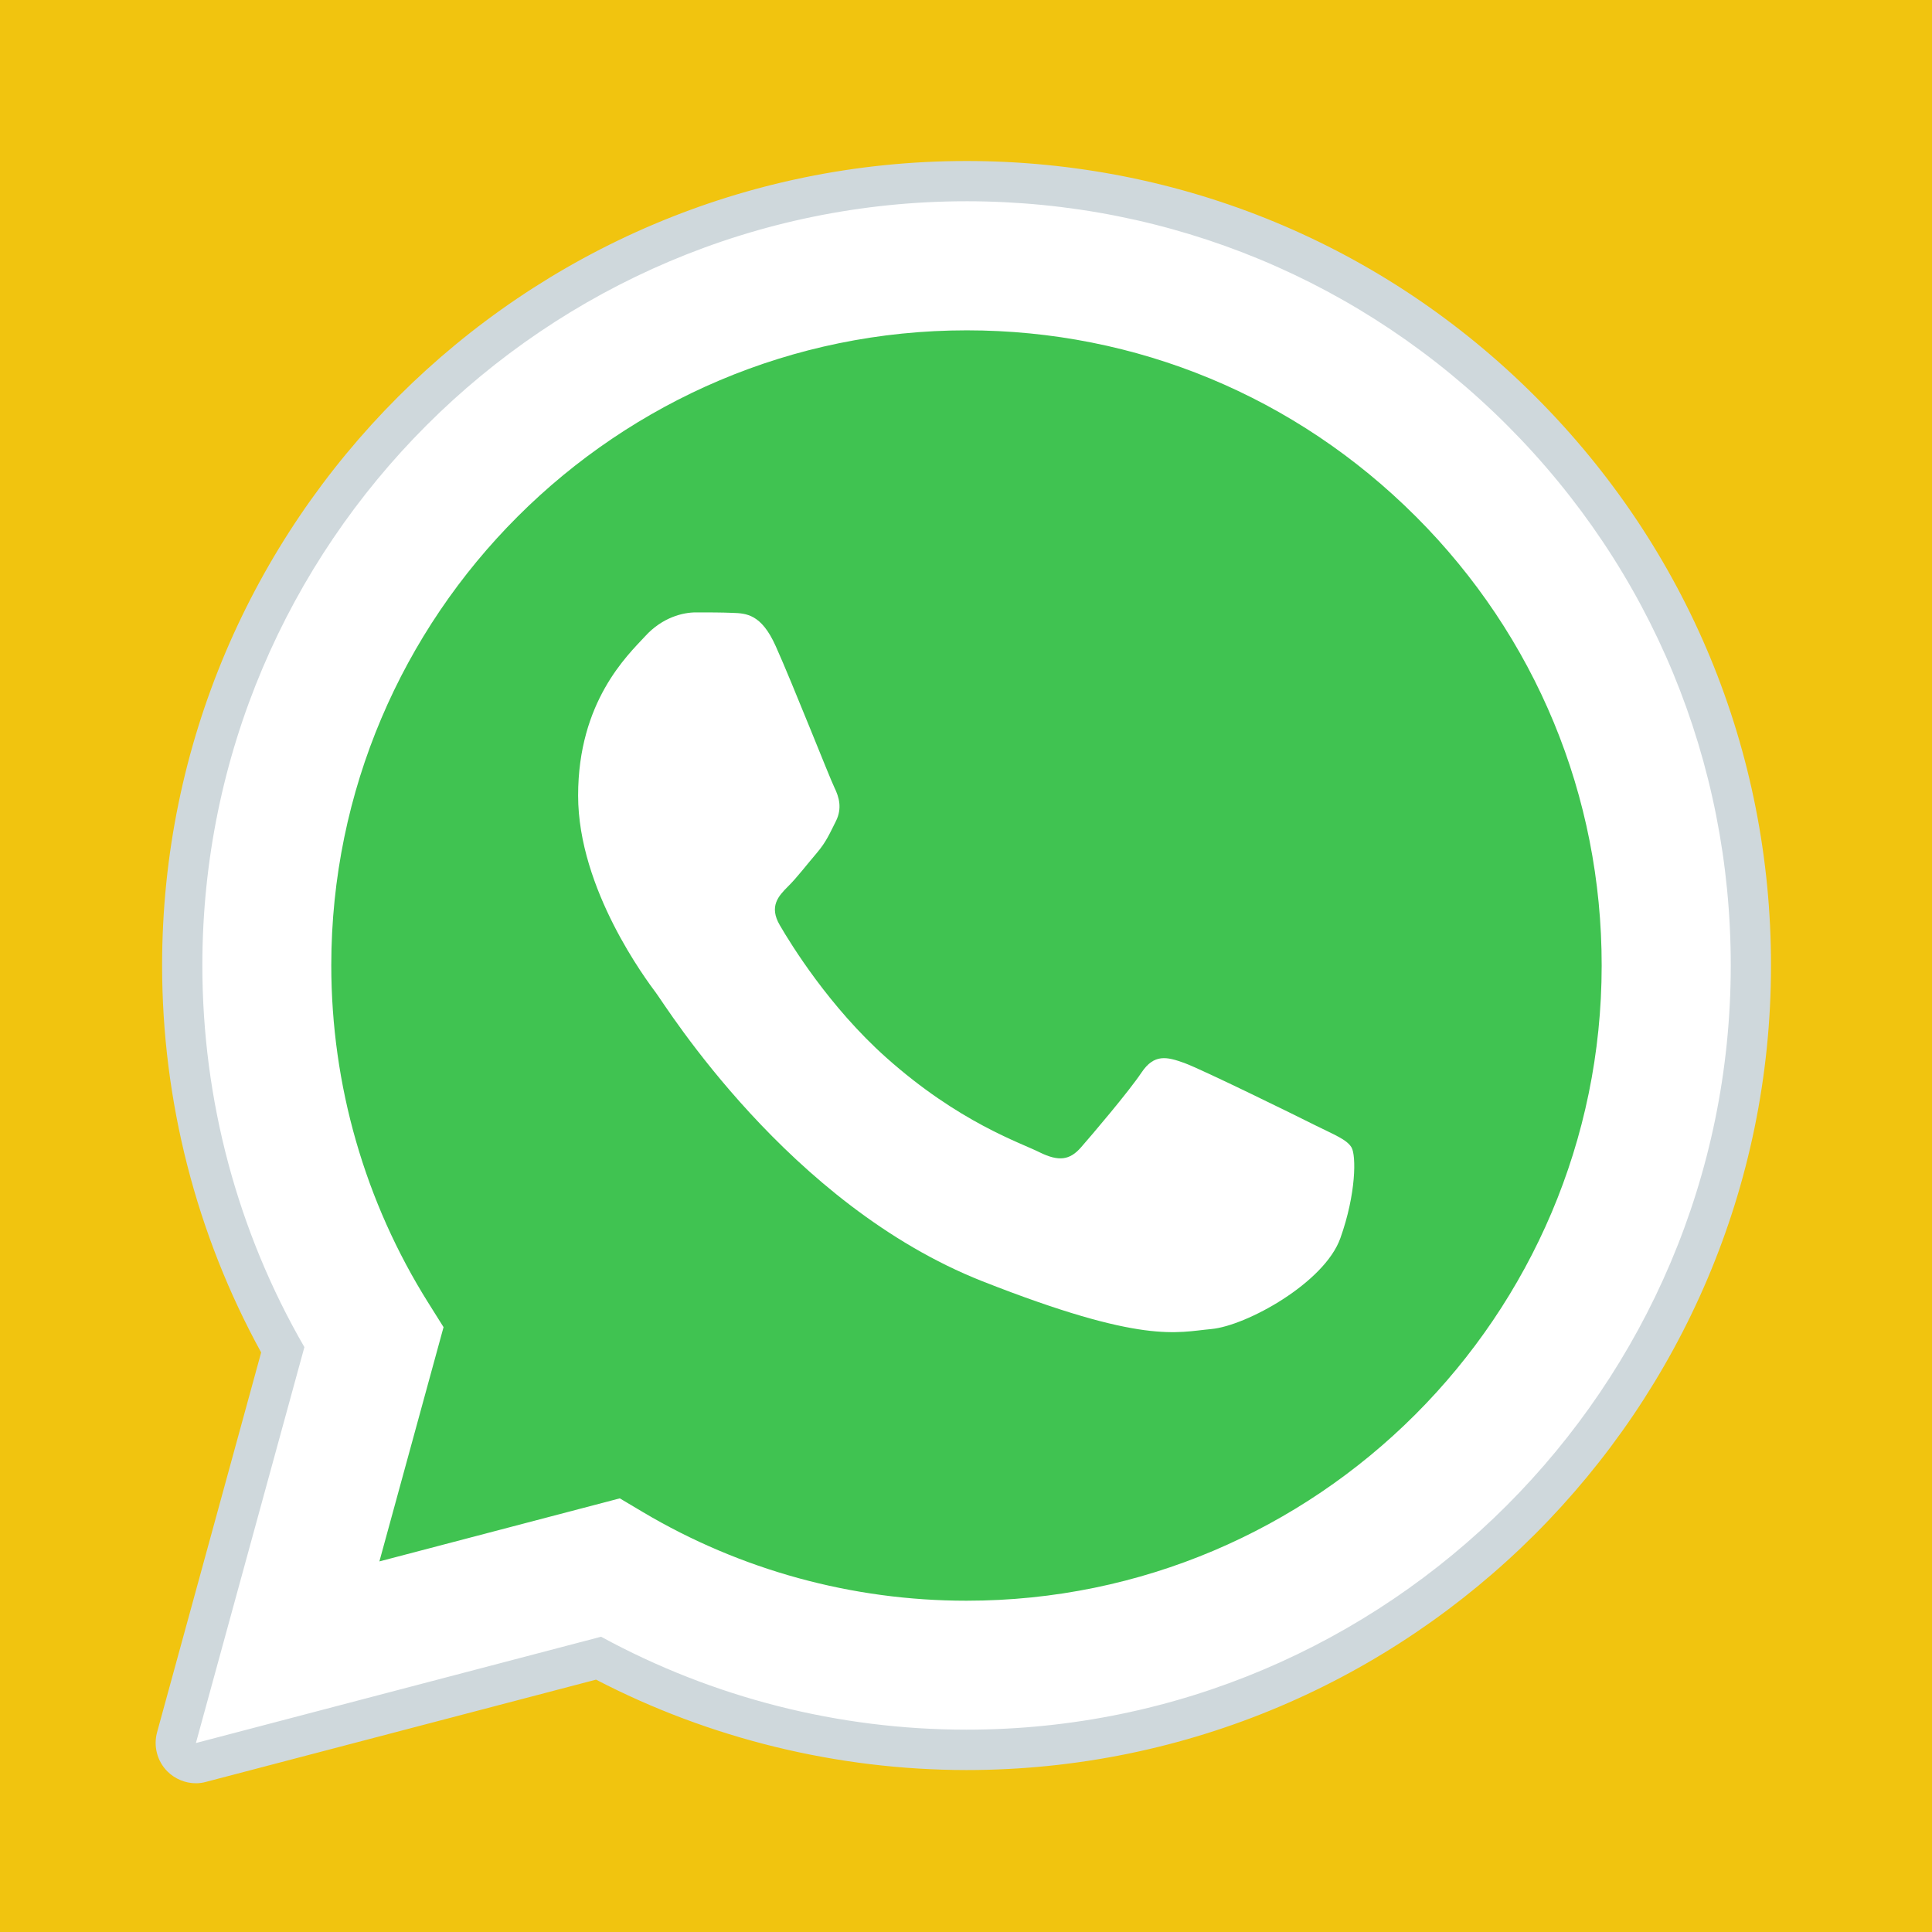 <?xml version="1.0"?>
<svg xmlns="http://www.w3.org/2000/svg" xmlns:xlink="http://www.w3.org/1999/xlink" version="1.1" viewBox="0 0 224 224" width="48px" height="48px"><g fill="none" fill-rule="none" stroke="none" stroke-width="1" stroke-linecap="butt" stroke-linejoin="miter" stroke-miterlimit="10" stroke-dasharray="" stroke-dashoffset="0" font-family="none" font-weight="none" font-size="none" text-anchor="none" style="mix-blend-mode: normal"><path d="M0,224v-224h224v224z" fill="#f1c40f" fill-rule="nonzero"/><g><g id="surface1"><path d="M22.714,202.089l12.578,-45.901c-7.766,-13.435 -11.831,-28.674 -11.831,-44.279c0.018,-48.836 39.758,-88.576 88.612,-88.576c23.698,0.018 45.938,9.242 62.672,25.977c16.716,16.734 25.94,38.992 25.922,62.654c-0.018,48.854 -39.776,88.576 -88.594,88.576c-0.018,0 0,0 0,0h-0.036c-14.839,0 -29.404,-3.719 -42.346,-10.773z" fill="#ffffff" fill-rule="nonzero"/><path d="M22.714,204.422c-0.62,0 -1.203,-0.255 -1.659,-0.693c-0.583,-0.602 -0.802,-1.458 -0.583,-2.26l12.305,-44.971c-7.62,-13.562 -11.648,-28.966 -11.648,-44.589c0.018,-50.13 40.815,-90.909 90.945,-90.909c24.299,0.018 47.141,9.479 64.312,26.669c17.172,17.172 26.633,40.013 26.615,64.294c-0.018,50.13 -40.815,90.909 -90.927,90.909c-14.893,0 -29.604,-3.664 -42.674,-10.628l-46.083,12.086c-0.201,0.055 -0.401,0.091 -0.602,0.091z" fill="#ffffff" fill-rule="nonzero"/><path d="M112.073,23.333c23.698,0.018 45.938,9.242 62.672,25.977c16.716,16.734 25.94,38.992 25.922,62.654c-0.018,48.854 -39.776,88.576 -88.594,88.576h-0.036c-14.839,0 -29.404,-3.719 -42.346,-10.773l-46.977,12.323l12.578,-45.901c-7.766,-13.435 -11.831,-28.674 -11.831,-44.279c0.018,-48.836 39.758,-88.576 88.612,-88.576M112.073,200.539v0M112.073,200.539v0M112.073,18.667c-51.424,0 -93.26,41.818 -93.279,93.242c0,15.714 3.956,31.19 11.484,44.898l-12.068,44.042c-0.438,1.622 0.018,3.336 1.185,4.521c0.893,0.893 2.096,1.385 3.318,1.385c0.401,0 0.802,-0.055 1.185,-0.164l45.208,-11.849c13.198,6.854 28,10.464 42.93,10.482c51.443,0 93.279,-41.836 93.297,-93.242c0.018,-24.919 -9.68,-48.344 -27.289,-65.971c-17.609,-17.628 -41.052,-27.326 -65.971,-27.344z" fill="#cfd8dc" fill-rule="nonzero"/><path d="M164.154,59.883c-13.909,-13.909 -32.393,-21.583 -52.062,-21.583c-40.615,0 -73.664,33.013 -73.682,73.609c0,13.909 3.901,27.453 11.266,39.174l1.75,2.789l-7.438,27.161l27.872,-7.31l2.698,1.604c11.302,6.708 24.263,10.263 37.479,10.263h0.036c40.578,0 73.609,-33.031 73.628,-73.628c0.018,-19.669 -7.638,-38.172 -21.547,-52.081z" fill="#40c351" fill-rule="nonzero"/><path d="M89.924,74.885c-1.659,-3.701 -3.409,-3.773 -4.995,-3.828c-1.294,-0.055 -2.771,-0.055 -4.247,-0.055c-1.458,0 -3.865,0.547 -5.888,2.771c-2.042,2.206 -7.766,7.565 -7.766,18.466c0,10.883 7.948,21.419 9.042,22.896c1.112,1.458 15.331,24.536 37.826,33.414c18.703,7.365 22.513,5.906 26.56,5.542c4.065,-0.383 13.107,-5.359 14.948,-10.536c1.841,-5.159 1.841,-9.589 1.294,-10.518c-0.547,-0.93 -2.023,-1.477 -4.247,-2.589c-2.206,-1.112 -13.089,-6.453 -15.13,-7.201c-2.023,-0.729 -3.5,-1.094 -4.977,1.112c-1.477,2.206 -5.724,7.201 -7.018,8.677c-1.294,1.477 -2.57,1.659 -4.794,0.565c-2.206,-1.112 -9.333,-3.445 -17.792,-10.992c-6.581,-5.87 -11.029,-13.107 -12.323,-15.331c-1.294,-2.206 -0.146,-3.409 0.966,-4.521c1.003,-0.984 2.224,-2.589 3.336,-3.883c1.094,-1.294 1.458,-2.206 2.206,-3.682c0.729,-1.477 0.365,-2.771 -0.182,-3.883c-0.547,-1.112 -4.849,-12.049 -6.818,-16.424z" fill="#ffffff" fill-rule="evenodd"/></g></g></g></svg>
